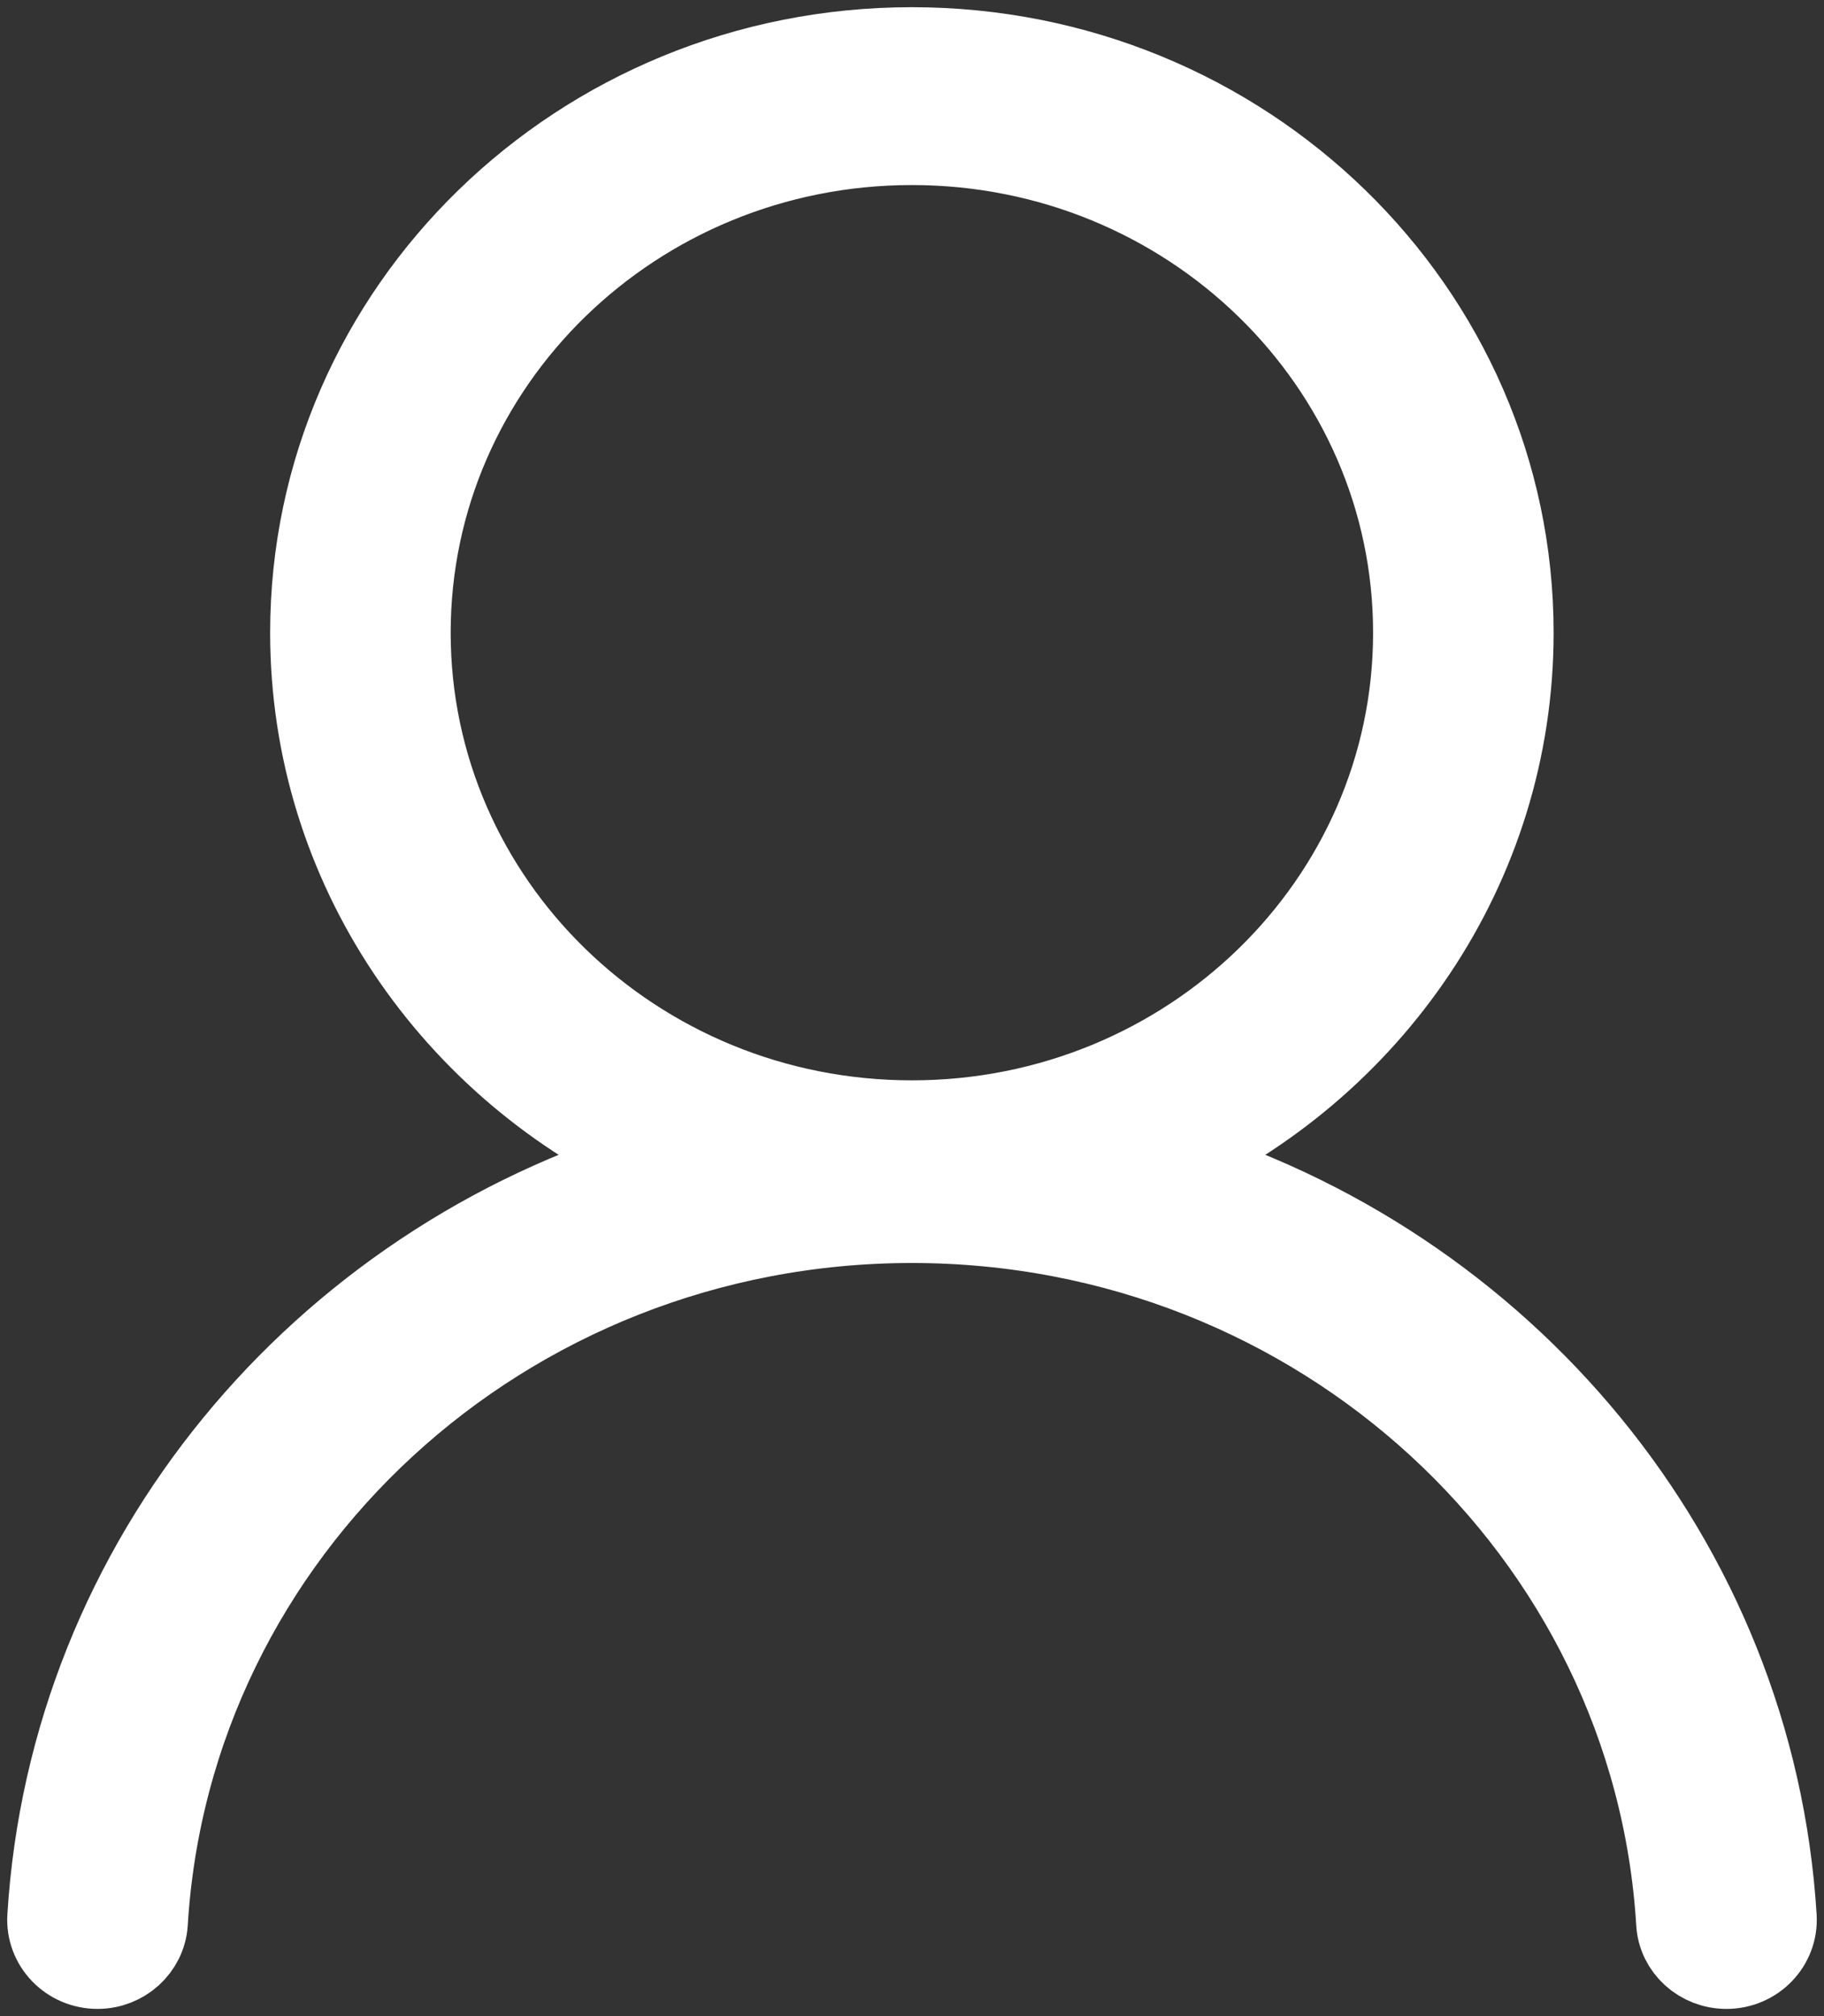 <svg width="38" height="42" viewBox="0 0 38 42" fill="none" xmlns="http://www.w3.org/2000/svg">
<rect x="0" y="0" width="38" height="42" fill="#333333" stroke="none"/>
<path d="M36.998 39.932C36.539 32.504 31.331 26.323 24.288 24.223C28.554 22.283 31.517 18.068 31.517 13.181C31.517 6.454 25.911 1 18.997 1C12.084 1 6.478 6.454 6.478 13.181C6.478 18.068 9.441 22.283 13.712 24.223C6.669 26.323 1.46 32.504 1.002 39.932C0.966 40.509 1.435 41 2.032 41C2.573 41 3.027 40.589 3.063 40.063C3.552 31.917 10.502 25.461 18.997 25.461C27.493 25.461 34.443 31.917 34.937 40.063C34.968 40.589 35.422 41 35.968 41C36.565 41 37.034 40.509 36.998 39.932ZM8.539 13.181C8.539 7.561 13.222 3.005 18.997 3.005C24.773 3.005 29.456 7.561 29.456 13.181C29.456 18.799 24.773 23.356 18.997 23.356C13.222 23.356 8.539 18.799 8.539 13.181Z" fill="white" stroke="white" stroke-width="1.7"/>
</svg>
